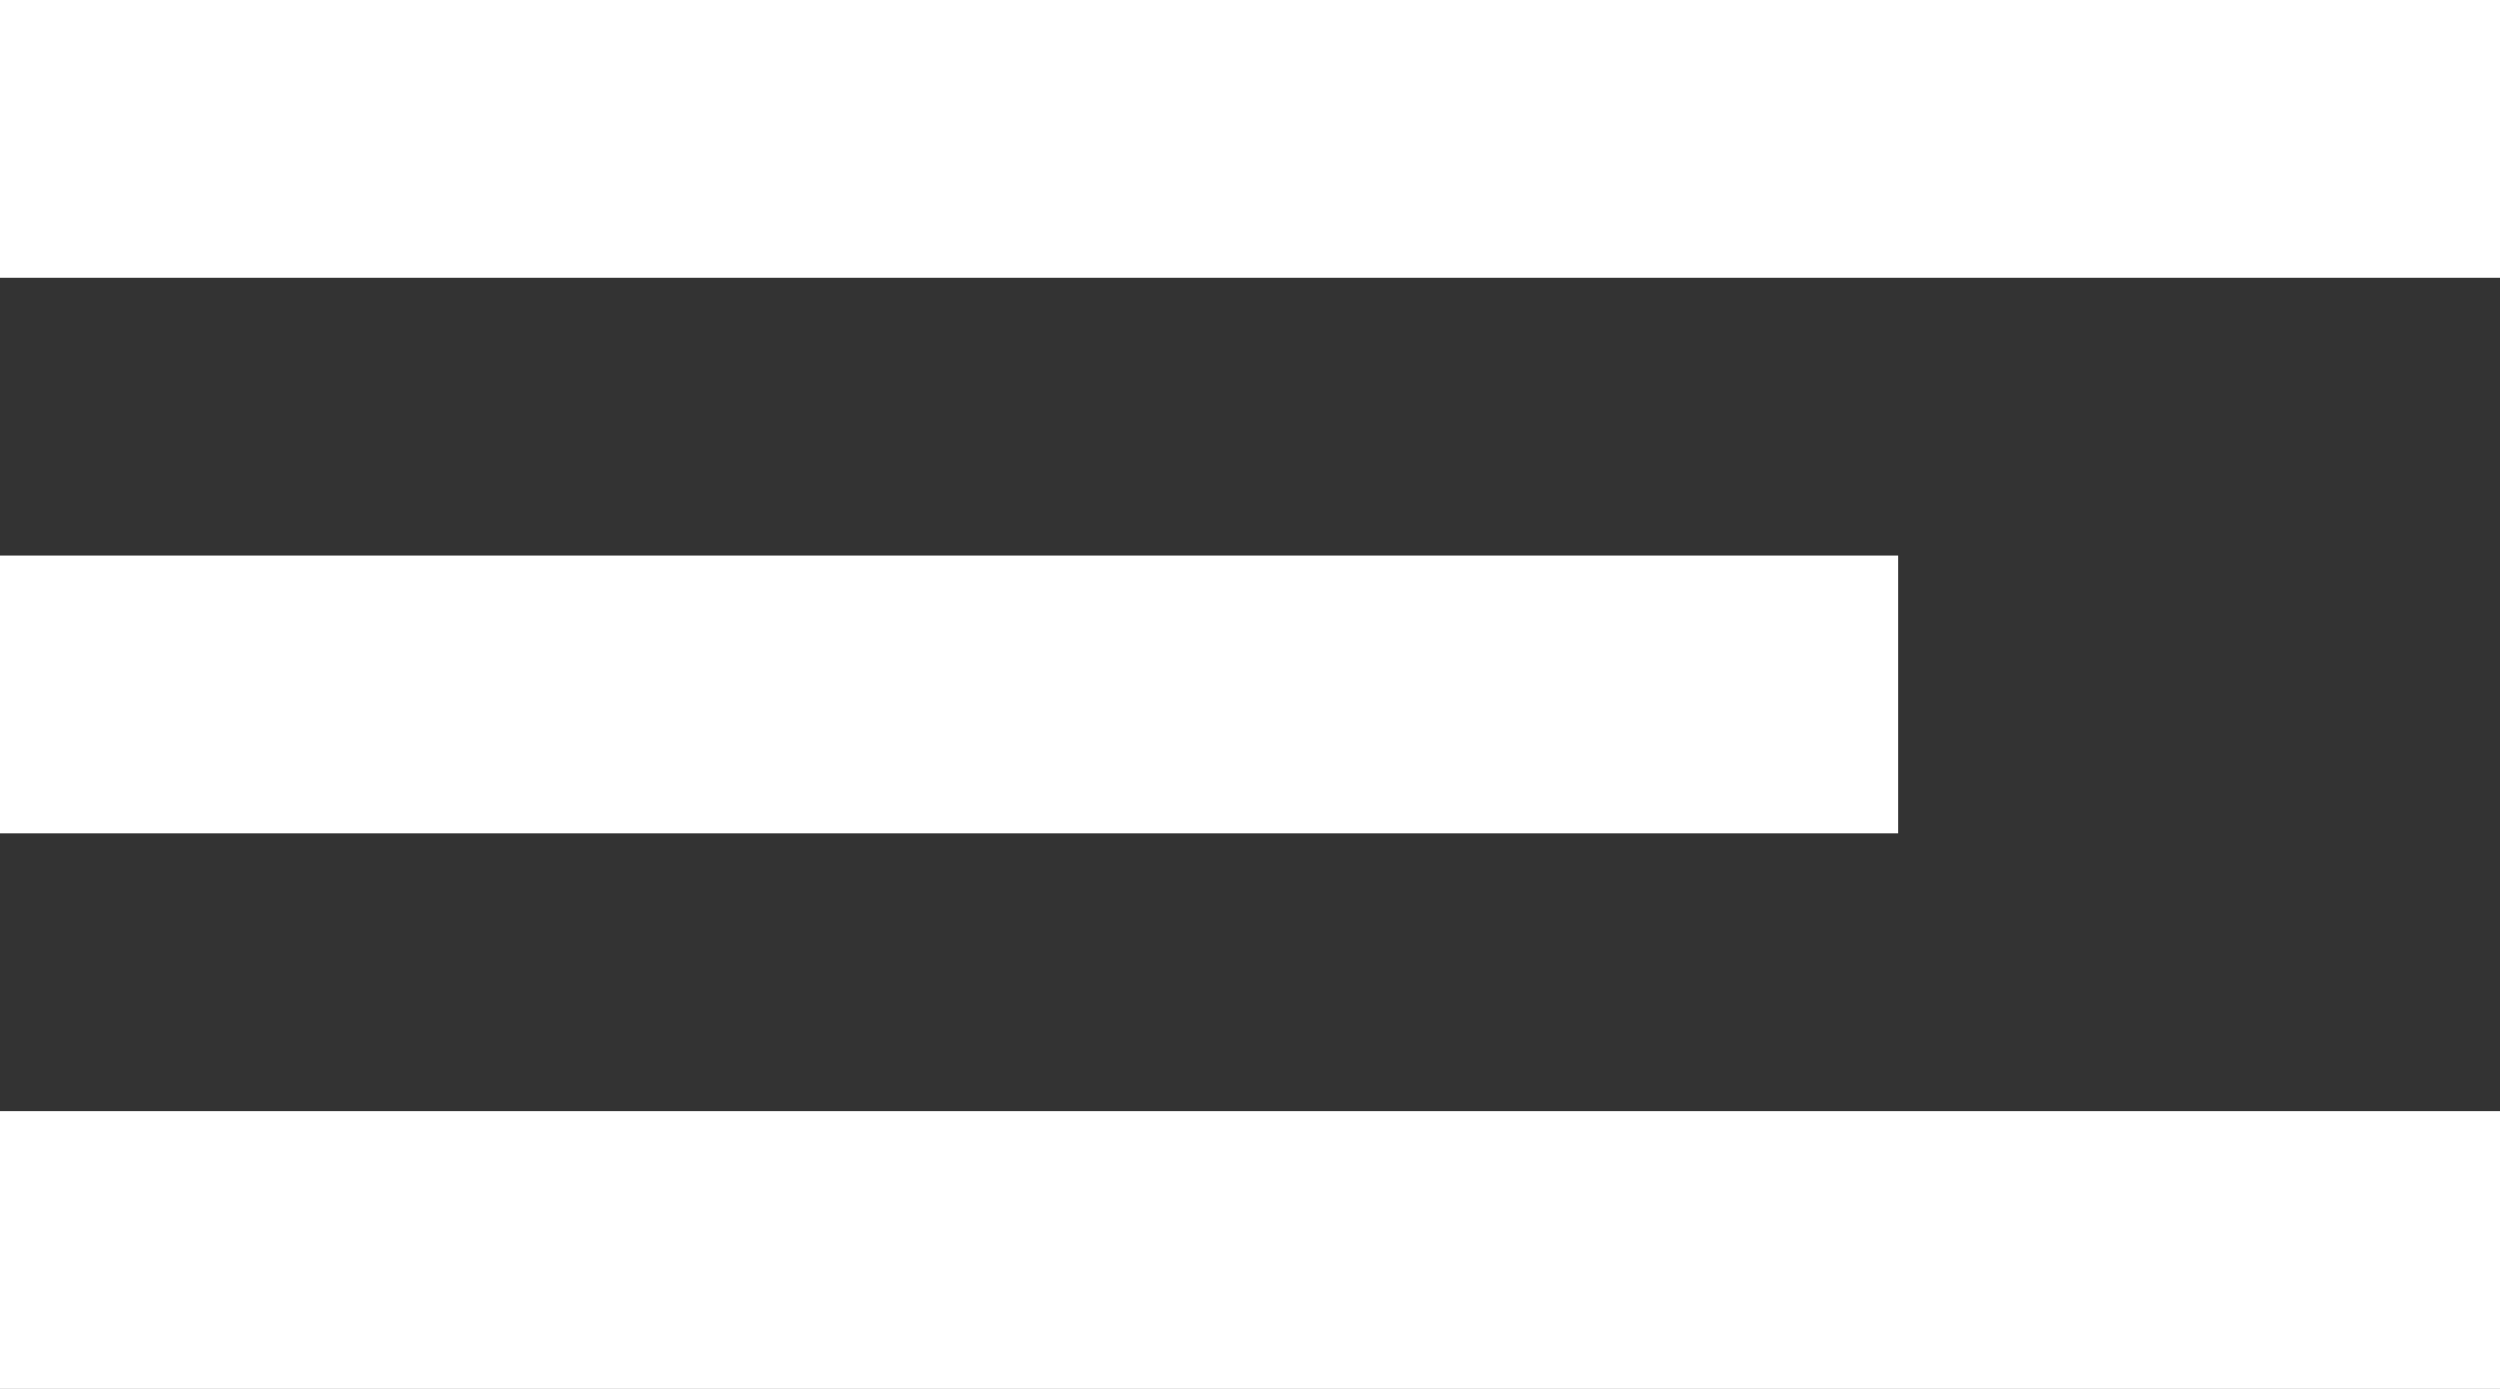 <svg width="54" height="30" viewBox="0 0 54 30" fill="none" xmlns="http://www.w3.org/2000/svg">
<rect x="0" y="0" width="54" height="30" fill="#333333" stroke="none"/>
<rect width="54" height="6" fill="white"/>
<rect y="12" width="41" height="6" fill="white"/>
<rect y="24" width="54" height="6" fill="white"/>
</svg>
